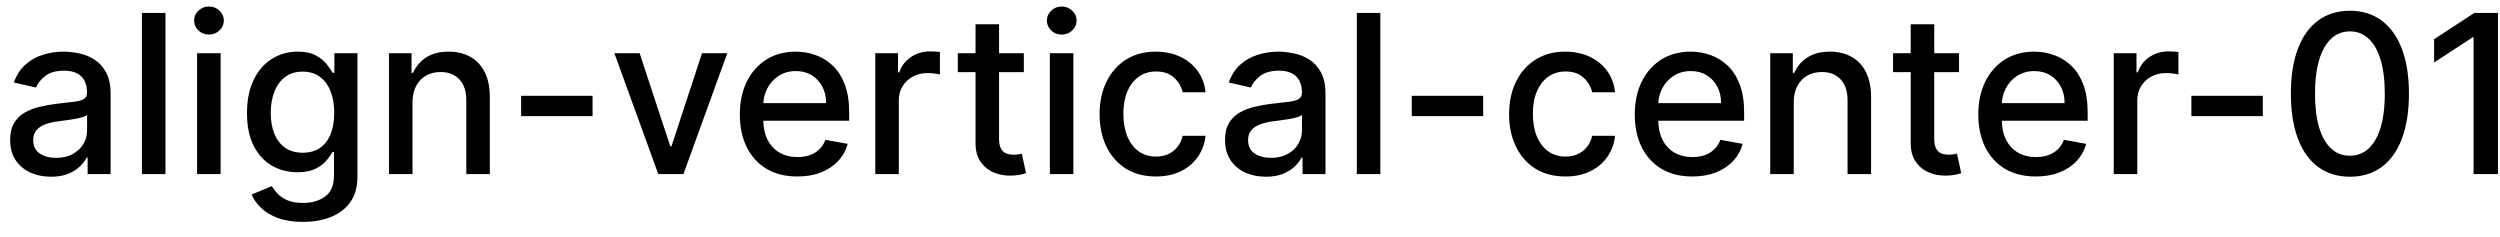 <svg width="158" height="15" viewBox="0 0 158 15" fill="none" xmlns="http://www.w3.org/2000/svg">
<path d="M3.222 11.169C2.738 11.169 2.3 11.079 1.909 10.901C1.518 10.718 1.208 10.455 0.979 10.11C0.754 9.765 0.641 9.343 0.641 8.842C0.641 8.411 0.724 8.057 0.89 7.778C1.056 7.5 1.279 7.28 1.561 7.117C1.843 6.955 2.158 6.832 2.506 6.749C2.854 6.666 3.208 6.603 3.57 6.56C4.027 6.507 4.398 6.464 4.683 6.431C4.968 6.395 5.175 6.337 5.305 6.257C5.434 6.178 5.499 6.048 5.499 5.869V5.835C5.499 5.4 5.376 5.064 5.131 4.825C4.889 4.587 4.527 4.467 4.047 4.467C3.546 4.467 3.152 4.578 2.864 4.8C2.579 5.019 2.381 5.263 2.272 5.531L0.875 5.213C1.041 4.749 1.283 4.375 1.601 4.089C1.922 3.801 2.292 3.592 2.71 3.463C3.127 3.33 3.566 3.264 4.027 3.264C4.332 3.264 4.655 3.301 4.996 3.374C5.341 3.443 5.663 3.572 5.961 3.761C6.263 3.95 6.509 4.22 6.702 4.572C6.894 4.92 6.99 5.372 6.99 5.929V11H5.538V9.956H5.479C5.383 10.148 5.238 10.337 5.046 10.523C4.854 10.708 4.607 10.863 4.305 10.985C4.004 11.108 3.643 11.169 3.222 11.169ZM3.545 9.976C3.956 9.976 4.307 9.895 4.599 9.732C4.894 9.57 5.117 9.358 5.27 9.096C5.426 8.831 5.504 8.547 5.504 8.246V7.261C5.451 7.314 5.348 7.364 5.195 7.411C5.046 7.454 4.875 7.492 4.683 7.525C4.491 7.555 4.304 7.583 4.121 7.609C3.939 7.633 3.787 7.652 3.664 7.669C3.376 7.705 3.112 7.767 2.874 7.853C2.638 7.939 2.449 8.063 2.307 8.226C2.168 8.385 2.098 8.597 2.098 8.862C2.098 9.23 2.234 9.509 2.506 9.697C2.777 9.883 3.124 9.976 3.545 9.976ZM10.457 0.818V11H8.97V0.818H10.457ZM12.456 11V3.364H13.943V11H12.456ZM13.207 2.185C12.948 2.185 12.726 2.099 12.541 1.927C12.358 1.751 12.267 1.542 12.267 1.3C12.267 1.055 12.358 0.846 12.541 0.674C12.726 0.498 12.948 0.411 13.207 0.411C13.466 0.411 13.686 0.498 13.868 0.674C14.054 0.846 14.147 1.055 14.147 1.3C14.147 1.542 14.054 1.751 13.868 1.927C13.686 2.099 13.466 2.185 13.207 2.185ZM19.144 14.023C18.538 14.023 18.016 13.943 17.578 13.784C17.144 13.625 16.79 13.415 16.514 13.153C16.239 12.891 16.034 12.604 15.898 12.293L17.176 11.766C17.265 11.912 17.384 12.066 17.534 12.228C17.686 12.394 17.892 12.535 18.15 12.651C18.412 12.767 18.748 12.825 19.159 12.825C19.723 12.825 20.188 12.687 20.556 12.412C20.924 12.14 21.108 11.706 21.108 11.109V9.608H21.014C20.924 9.77 20.795 9.951 20.626 10.15C20.46 10.349 20.232 10.521 19.94 10.667C19.648 10.813 19.269 10.886 18.801 10.886C18.198 10.886 17.654 10.745 17.171 10.463C16.69 10.178 16.309 9.759 16.027 9.205C15.749 8.648 15.61 7.964 15.61 7.152C15.61 6.34 15.747 5.644 16.022 5.064C16.301 4.484 16.682 4.04 17.166 3.732C17.65 3.42 18.198 3.264 18.811 3.264C19.285 3.264 19.668 3.344 19.96 3.503C20.251 3.659 20.478 3.841 20.641 4.05C20.806 4.259 20.934 4.442 21.024 4.602H21.133V3.364H22.59V11.169C22.59 11.825 22.437 12.364 22.132 12.785C21.827 13.206 21.415 13.517 20.894 13.72C20.377 13.922 19.794 14.023 19.144 14.023ZM19.129 9.653C19.557 9.653 19.918 9.553 20.213 9.354C20.512 9.152 20.737 8.864 20.889 8.489C21.045 8.112 21.123 7.659 21.123 7.132C21.123 6.618 21.047 6.166 20.894 5.775C20.742 5.384 20.518 5.079 20.223 4.86C19.928 4.638 19.564 4.527 19.129 4.527C18.682 4.527 18.309 4.643 18.011 4.875C17.712 5.104 17.487 5.415 17.335 5.81C17.186 6.204 17.111 6.645 17.111 7.132C17.111 7.633 17.187 8.072 17.34 8.45C17.492 8.827 17.718 9.122 18.016 9.335C18.317 9.547 18.689 9.653 19.129 9.653ZM26.07 6.466V11H24.583V3.364H26.01V4.607H26.105C26.28 4.202 26.555 3.877 26.93 3.632C27.308 3.387 27.783 3.264 28.357 3.264C28.877 3.264 29.333 3.374 29.724 3.592C30.115 3.808 30.418 4.129 30.634 4.557C30.849 4.984 30.957 5.513 30.957 6.143V11H29.47V6.322C29.47 5.768 29.326 5.336 29.038 5.024C28.75 4.709 28.353 4.552 27.85 4.552C27.505 4.552 27.198 4.626 26.93 4.776C26.665 4.925 26.454 5.143 26.299 5.432C26.146 5.717 26.07 6.062 26.07 6.466ZM37.45 6.053V7.341H32.935V6.053H37.45ZM45.964 3.364L43.194 11H41.603L38.829 3.364H40.425L42.359 9.24H42.439L44.368 3.364H45.964ZM50.392 11.154C49.64 11.154 48.992 10.993 48.448 10.672C47.908 10.347 47.49 9.891 47.195 9.305C46.904 8.715 46.758 8.024 46.758 7.232C46.758 6.449 46.904 5.76 47.195 5.163C47.49 4.567 47.901 4.101 48.428 3.766C48.959 3.432 49.578 3.264 50.288 3.264C50.718 3.264 51.136 3.335 51.541 3.478C51.945 3.62 52.308 3.844 52.629 4.149C52.951 4.454 53.204 4.85 53.39 5.337C53.575 5.821 53.668 6.41 53.668 7.102V7.629H47.598V6.516H52.212C52.212 6.125 52.132 5.778 51.973 5.477C51.814 5.172 51.59 4.931 51.302 4.756C51.017 4.58 50.682 4.492 50.298 4.492C49.88 4.492 49.515 4.595 49.204 4.8C48.896 5.003 48.657 5.268 48.488 5.596C48.322 5.921 48.239 6.274 48.239 6.655V7.525C48.239 8.035 48.329 8.469 48.508 8.827C48.69 9.185 48.944 9.459 49.269 9.648C49.593 9.833 49.973 9.926 50.407 9.926C50.689 9.926 50.946 9.886 51.178 9.807C51.41 9.724 51.61 9.601 51.779 9.439C51.948 9.277 52.077 9.076 52.167 8.837L53.574 9.091C53.461 9.505 53.259 9.868 52.967 10.18C52.679 10.488 52.316 10.728 51.879 10.901C51.444 11.07 50.949 11.154 50.392 11.154ZM55.318 11V3.364H56.754V4.577H56.834C56.973 4.166 57.218 3.843 57.57 3.607C57.924 3.369 58.325 3.249 58.773 3.249C58.866 3.249 58.975 3.253 59.101 3.259C59.23 3.266 59.331 3.274 59.404 3.284V4.706C59.345 4.689 59.239 4.671 59.086 4.651C58.934 4.628 58.781 4.616 58.629 4.616C58.277 4.616 57.964 4.691 57.689 4.84C57.417 4.986 57.202 5.19 57.043 5.452C56.884 5.71 56.804 6.005 56.804 6.337V11H55.318ZM64.707 3.364V4.557H60.535V3.364H64.707ZM61.654 1.534H63.14V8.758C63.14 9.046 63.184 9.263 63.27 9.409C63.356 9.552 63.467 9.649 63.603 9.702C63.742 9.752 63.893 9.777 64.055 9.777C64.174 9.777 64.279 9.769 64.368 9.752C64.458 9.736 64.528 9.722 64.577 9.712L64.846 10.94C64.76 10.973 64.637 11.007 64.478 11.04C64.319 11.076 64.12 11.096 63.881 11.099C63.49 11.106 63.126 11.037 62.788 10.891C62.449 10.745 62.176 10.519 61.967 10.214C61.758 9.91 61.654 9.527 61.654 9.066V1.534ZM66.351 11V3.364H67.837V11H66.351ZM67.102 2.185C66.843 2.185 66.621 2.099 66.435 1.927C66.253 1.751 66.162 1.542 66.162 1.3C66.162 1.055 66.253 0.846 66.435 0.674C66.621 0.498 66.843 0.411 67.102 0.411C67.36 0.411 67.581 0.498 67.763 0.674C67.948 0.846 68.041 1.055 68.041 1.3C68.041 1.542 67.948 1.751 67.763 1.927C67.581 2.099 67.36 2.185 67.102 2.185ZM73.054 11.154C72.315 11.154 71.678 10.987 71.145 10.652C70.614 10.314 70.207 9.848 69.922 9.255C69.637 8.662 69.494 7.982 69.494 7.217C69.494 6.441 69.64 5.757 69.932 5.163C70.223 4.567 70.634 4.101 71.165 3.766C71.695 3.432 72.32 3.264 73.039 3.264C73.619 3.264 74.136 3.372 74.59 3.587C75.044 3.799 75.41 4.098 75.689 4.482C75.971 4.867 76.138 5.316 76.191 5.83H74.744C74.665 5.472 74.482 5.163 74.197 4.905C73.915 4.646 73.538 4.517 73.064 4.517C72.649 4.517 72.287 4.626 71.975 4.845C71.667 5.061 71.426 5.369 71.254 5.77C71.082 6.168 70.996 6.638 70.996 7.182C70.996 7.739 71.08 8.219 71.249 8.624C71.418 9.028 71.657 9.341 71.965 9.563C72.277 9.785 72.643 9.896 73.064 9.896C73.346 9.896 73.601 9.845 73.829 9.742C74.061 9.636 74.255 9.485 74.411 9.29C74.57 9.094 74.681 8.859 74.744 8.584H76.191C76.138 9.078 75.977 9.518 75.709 9.906C75.44 10.294 75.081 10.599 74.63 10.821C74.182 11.043 73.657 11.154 73.054 11.154ZM80.003 11.169C79.519 11.169 79.081 11.079 78.69 10.901C78.299 10.718 77.989 10.455 77.761 10.11C77.535 9.765 77.423 9.343 77.423 8.842C77.423 8.411 77.505 8.057 77.671 7.778C77.837 7.5 78.061 7.28 78.342 7.117C78.624 6.955 78.939 6.832 79.287 6.749C79.635 6.666 79.99 6.603 80.351 6.56C80.808 6.507 81.18 6.464 81.465 6.431C81.749 6.395 81.957 6.337 82.086 6.257C82.215 6.178 82.28 6.048 82.28 5.869V5.835C82.28 5.4 82.157 5.064 81.912 4.825C81.67 4.587 81.309 4.467 80.828 4.467C80.328 4.467 79.933 4.578 79.645 4.8C79.36 5.019 79.163 5.263 79.053 5.531L77.656 5.213C77.822 4.749 78.064 4.375 78.382 4.089C78.704 3.801 79.073 3.592 79.491 3.463C79.908 3.33 80.347 3.264 80.808 3.264C81.113 3.264 81.436 3.301 81.778 3.374C82.122 3.443 82.444 3.572 82.742 3.761C83.044 3.95 83.291 4.22 83.483 4.572C83.675 4.92 83.771 5.372 83.771 5.929V11H82.32V9.956H82.26C82.164 10.148 82.02 10.337 81.827 10.523C81.635 10.708 81.388 10.863 81.087 10.985C80.785 11.108 80.424 11.169 80.003 11.169ZM80.326 9.976C80.737 9.976 81.088 9.895 81.38 9.732C81.675 9.57 81.899 9.358 82.051 9.096C82.207 8.831 82.285 8.547 82.285 8.246V7.261C82.232 7.314 82.129 7.364 81.977 7.411C81.827 7.454 81.657 7.492 81.465 7.525C81.272 7.555 81.085 7.583 80.903 7.609C80.72 7.633 80.568 7.652 80.445 7.669C80.157 7.705 79.894 7.767 79.655 7.853C79.419 7.939 79.231 8.063 79.088 8.226C78.949 8.385 78.879 8.597 78.879 8.862C78.879 9.23 79.015 9.509 79.287 9.697C79.559 9.883 79.905 9.976 80.326 9.976ZM87.238 0.818V11H85.751V0.818H87.238ZM93.737 6.053V7.341H89.223V6.053H93.737ZM98.935 11.154C98.195 11.154 97.559 10.987 97.026 10.652C96.495 10.314 96.088 9.848 95.803 9.255C95.517 8.662 95.375 7.982 95.375 7.217C95.375 6.441 95.521 5.757 95.812 5.163C96.104 4.567 96.515 4.101 97.046 3.766C97.576 3.432 98.201 3.264 98.92 3.264C99.5 3.264 100.017 3.372 100.471 3.587C100.925 3.799 101.291 4.098 101.57 4.482C101.851 4.867 102.019 5.316 102.072 5.83H100.625C100.545 5.472 100.363 5.163 100.078 4.905C99.796 4.646 99.419 4.517 98.945 4.517C98.53 4.517 98.167 4.626 97.856 4.845C97.548 5.061 97.307 5.369 97.135 5.77C96.963 6.168 96.876 6.638 96.876 7.182C96.876 7.739 96.961 8.219 97.13 8.624C97.299 9.028 97.538 9.341 97.846 9.563C98.157 9.785 98.524 9.896 98.945 9.896C99.226 9.896 99.481 9.845 99.71 9.742C99.942 9.636 100.136 9.485 100.292 9.29C100.451 9.094 100.562 8.859 100.625 8.584H102.072C102.019 9.078 101.858 9.518 101.589 9.906C101.321 10.294 100.961 10.599 100.511 10.821C100.063 11.043 99.538 11.154 98.935 11.154ZM106.953 11.154C106.2 11.154 105.552 10.993 105.009 10.672C104.468 10.347 104.051 9.891 103.756 9.305C103.464 8.715 103.318 8.024 103.318 7.232C103.318 6.449 103.464 5.76 103.756 5.163C104.051 4.567 104.462 4.101 104.989 3.766C105.519 3.432 106.139 3.264 106.848 3.264C107.279 3.264 107.697 3.335 108.101 3.478C108.505 3.62 108.868 3.844 109.19 4.149C109.511 4.454 109.765 4.85 109.95 5.337C110.136 5.821 110.229 6.41 110.229 7.102V7.629H104.159V6.516H108.772C108.772 6.125 108.693 5.778 108.534 5.477C108.374 5.172 108.151 4.931 107.862 4.756C107.577 4.58 107.243 4.492 106.858 4.492C106.441 4.492 106.076 4.595 105.764 4.8C105.456 5.003 105.218 5.268 105.048 5.596C104.883 5.921 104.8 6.274 104.8 6.655V7.525C104.8 8.035 104.889 8.469 105.068 8.827C105.251 9.185 105.504 9.459 105.829 9.648C106.154 9.833 106.533 9.926 106.968 9.926C107.249 9.926 107.506 9.886 107.738 9.807C107.97 9.724 108.171 9.601 108.34 9.439C108.509 9.277 108.638 9.076 108.727 8.837L110.134 9.091C110.022 9.505 109.82 9.868 109.528 10.18C109.24 10.488 108.877 10.728 108.439 10.901C108.005 11.07 107.509 11.154 106.953 11.154ZM113.365 6.466V11H111.878V3.364H113.305V4.607H113.4C113.575 4.202 113.85 3.877 114.225 3.632C114.603 3.387 115.078 3.264 115.652 3.264C116.172 3.264 116.628 3.374 117.019 3.592C117.41 3.808 117.713 4.129 117.929 4.557C118.144 4.984 118.252 5.513 118.252 6.143V11H116.765V6.322C116.765 5.768 116.621 5.336 116.333 5.024C116.044 4.709 115.648 4.552 115.145 4.552C114.8 4.552 114.493 4.626 114.225 4.776C113.96 4.925 113.749 5.143 113.593 5.432C113.441 5.717 113.365 6.062 113.365 6.466ZM123.81 3.364V4.557H119.639V3.364H123.81ZM120.757 1.534H122.244V8.758C122.244 9.046 122.287 9.263 122.373 9.409C122.459 9.552 122.57 9.649 122.706 9.702C122.846 9.752 122.996 9.777 123.159 9.777C123.278 9.777 123.382 9.769 123.472 9.752C123.561 9.736 123.631 9.722 123.681 9.712L123.949 10.94C123.863 10.973 123.74 11.007 123.581 11.04C123.422 11.076 123.223 11.096 122.985 11.099C122.594 11.106 122.229 11.037 121.891 10.891C121.553 10.745 121.279 10.519 121.071 10.214C120.862 9.91 120.757 9.527 120.757 9.066V1.534ZM128.664 11.154C127.911 11.154 127.263 10.993 126.72 10.672C126.179 10.347 125.762 9.891 125.467 9.305C125.175 8.715 125.029 8.024 125.029 7.232C125.029 6.449 125.175 5.76 125.467 5.163C125.762 4.567 126.173 4.101 126.7 3.766C127.23 3.432 127.85 3.264 128.559 3.264C128.99 3.264 129.408 3.335 129.812 3.478C130.216 3.62 130.579 3.844 130.901 4.149C131.222 4.454 131.476 4.85 131.661 5.337C131.847 5.821 131.94 6.41 131.94 7.102V7.629H125.869V6.516H130.483C130.483 6.125 130.404 5.778 130.244 5.477C130.085 5.172 129.862 4.931 129.573 4.756C129.288 4.58 128.954 4.492 128.569 4.492C128.151 4.492 127.787 4.595 127.475 4.8C127.167 5.003 126.928 5.268 126.759 5.596C126.594 5.921 126.511 6.274 126.511 6.655V7.525C126.511 8.035 126.6 8.469 126.779 8.827C126.962 9.185 127.215 9.459 127.54 9.648C127.865 9.833 128.244 9.926 128.678 9.926C128.96 9.926 129.217 9.886 129.449 9.807C129.681 9.724 129.882 9.601 130.051 9.439C130.22 9.277 130.349 9.076 130.438 8.837L131.845 9.091C131.733 9.505 131.53 9.868 131.239 10.18C130.95 10.488 130.588 10.728 130.15 10.901C129.716 11.07 129.22 11.154 128.664 11.154ZM133.589 11V3.364H135.026V4.577H135.105C135.245 4.166 135.49 3.843 135.841 3.607C136.196 3.369 136.597 3.249 137.044 3.249C137.137 3.249 137.247 3.253 137.373 3.259C137.502 3.266 137.603 3.274 137.676 3.284V4.706C137.616 4.689 137.51 4.671 137.358 4.651C137.205 4.628 137.053 4.616 136.9 4.616C136.549 4.616 136.236 4.691 135.961 4.84C135.689 4.986 135.473 5.19 135.314 5.452C135.155 5.71 135.076 6.005 135.076 6.337V11H133.589ZM143.01 6.053V7.341H138.496V6.053H143.01ZM148.516 11.169C147.731 11.166 147.06 10.959 146.503 10.548C145.946 10.137 145.52 9.538 145.225 8.753C144.93 7.967 144.783 7.021 144.783 5.914C144.783 4.81 144.93 3.867 145.225 3.085C145.523 2.303 145.951 1.706 146.508 1.295C147.068 0.884 147.737 0.679 148.516 0.679C149.295 0.679 149.963 0.886 150.52 1.3C151.077 1.711 151.503 2.308 151.798 3.09C152.096 3.869 152.245 4.81 152.245 5.914C152.245 7.024 152.098 7.972 151.803 8.758C151.508 9.54 151.082 10.138 150.525 10.553C149.968 10.963 149.299 11.169 148.516 11.169ZM148.516 9.842C149.206 9.842 149.744 9.505 150.132 8.832C150.523 8.16 150.719 7.187 150.719 5.914C150.719 5.069 150.629 4.355 150.45 3.771C150.275 3.185 150.021 2.741 149.69 2.439C149.362 2.134 148.97 1.982 148.516 1.982C147.83 1.982 147.292 2.32 146.901 2.996C146.509 3.672 146.312 4.645 146.309 5.914C146.309 6.763 146.397 7.48 146.572 8.067C146.751 8.65 147.005 9.093 147.333 9.394C147.661 9.692 148.056 9.842 148.516 9.842ZM157.872 0.818V11H156.33V2.359H156.271L153.835 3.95V2.479L156.375 0.818H157.872Z" fill="black"/>
</svg>
